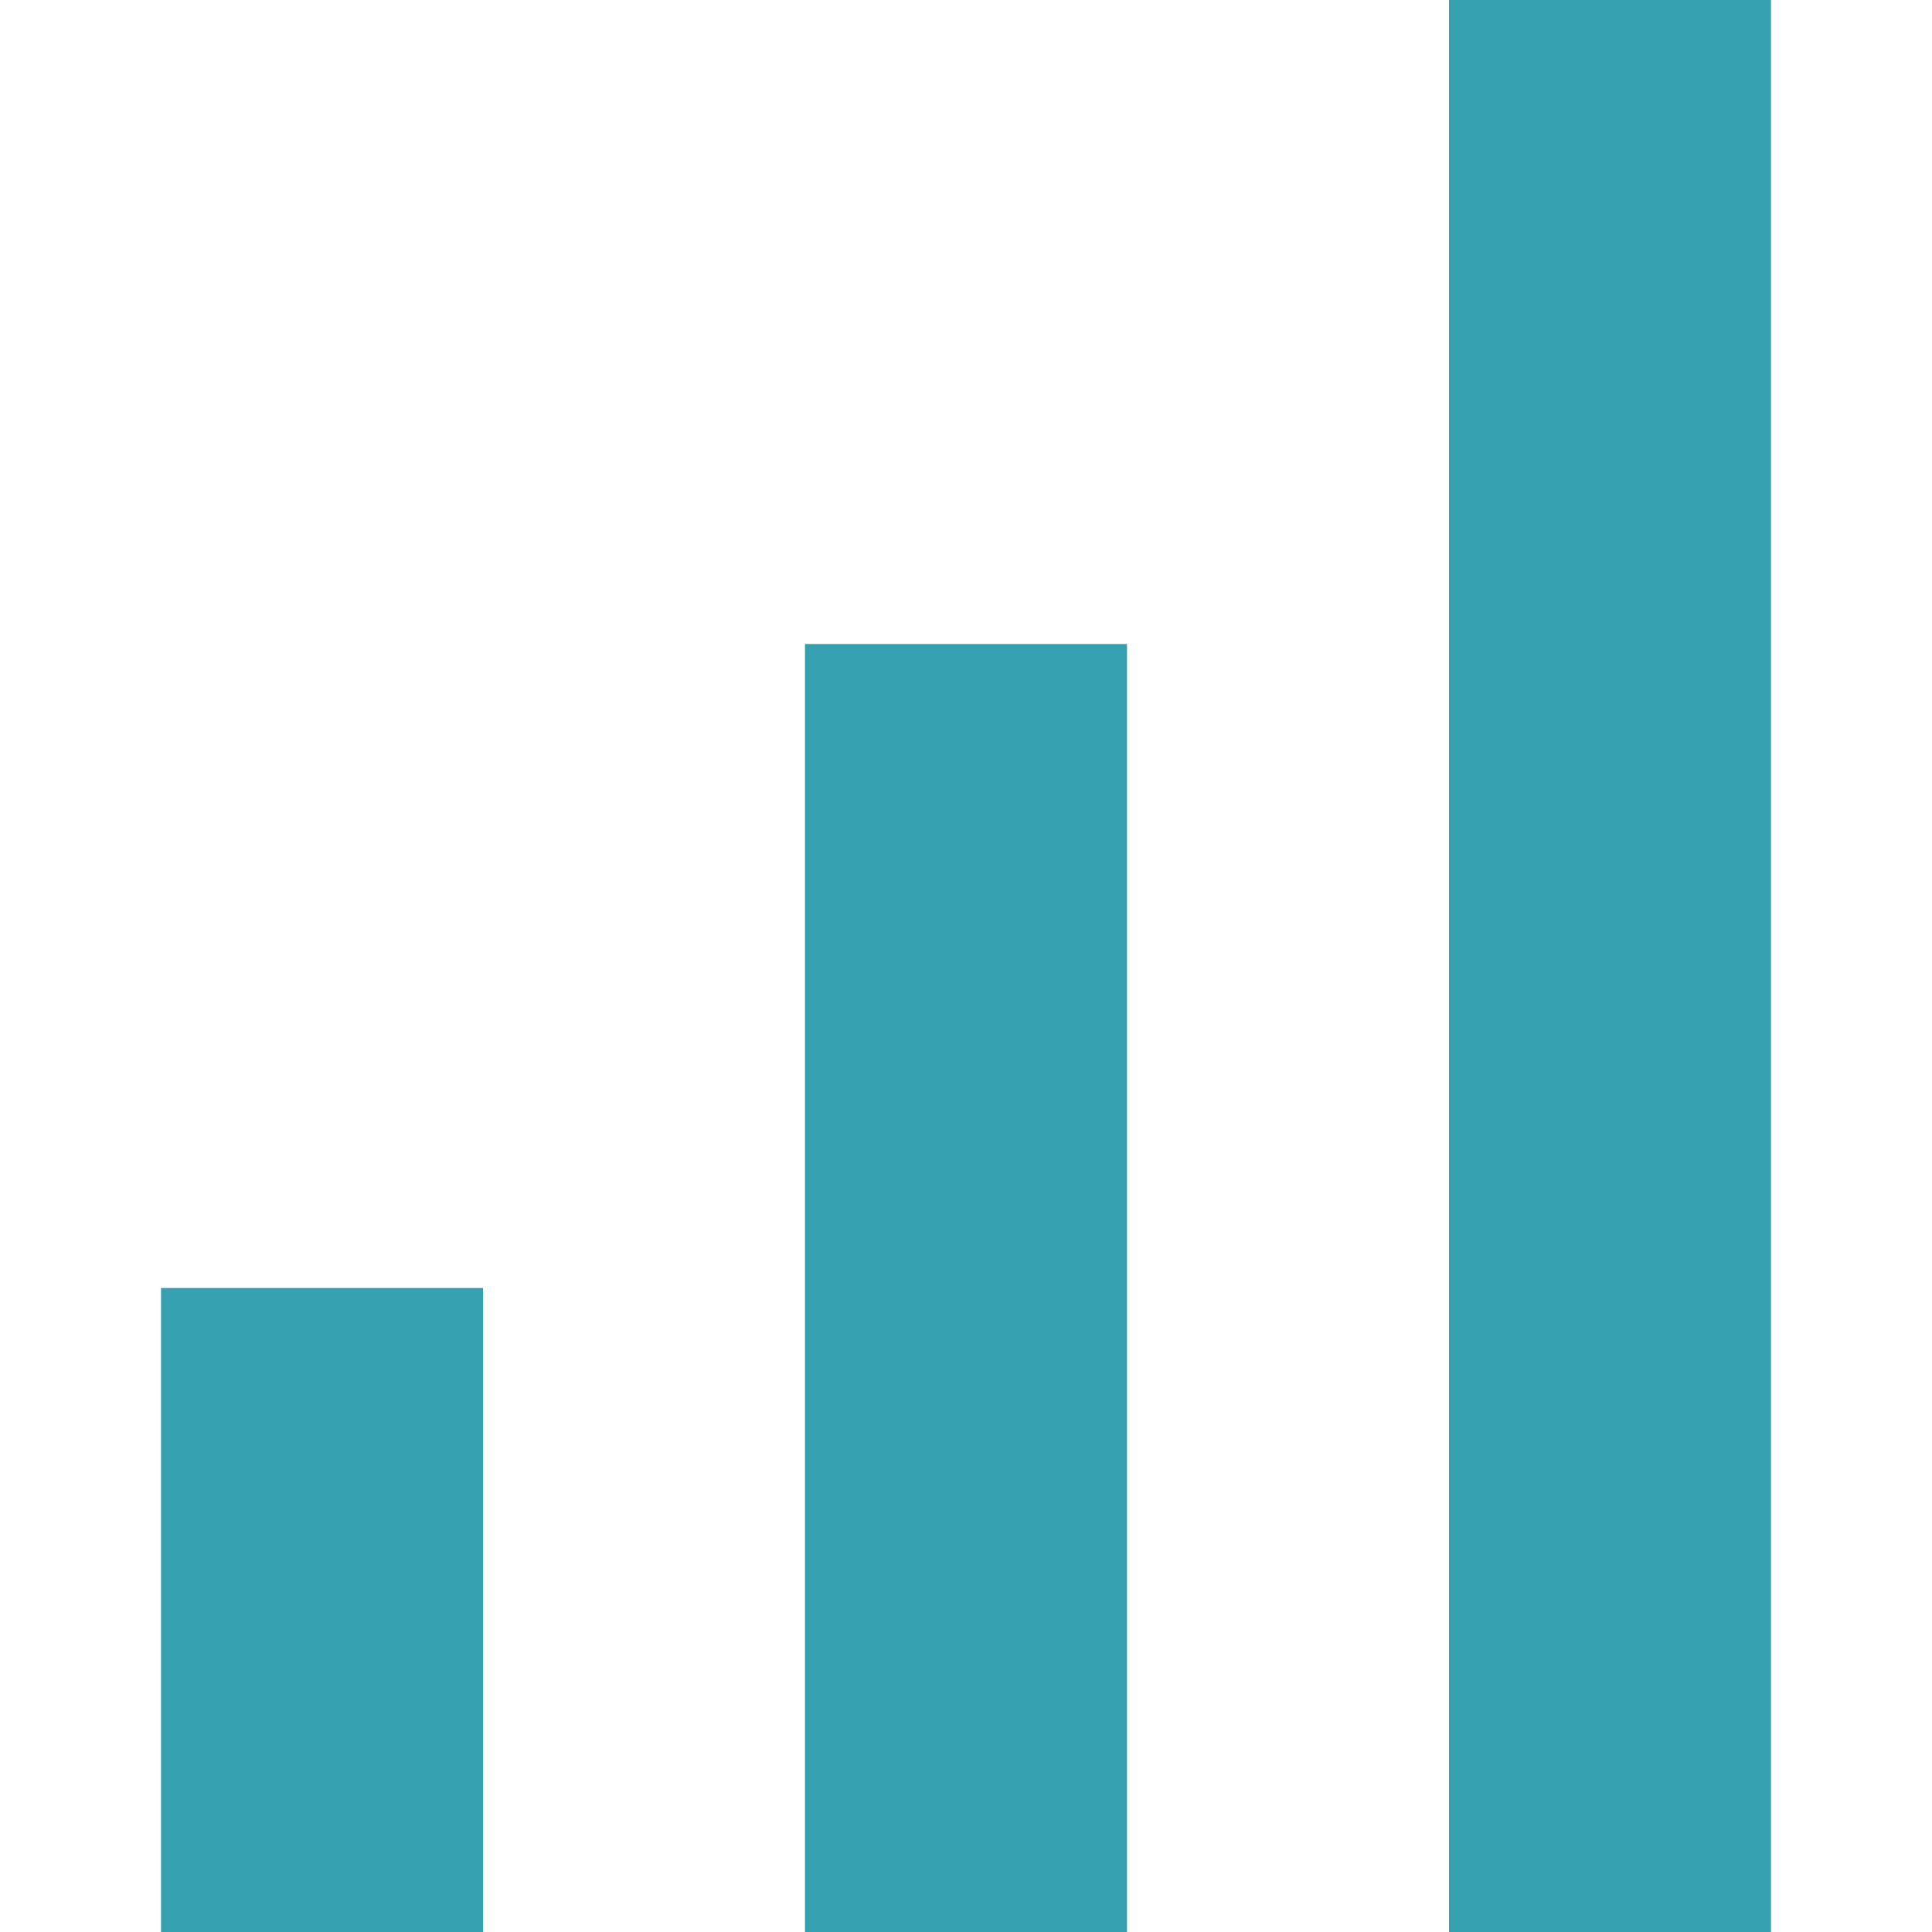 <svg xmlns="http://www.w3.org/2000/svg" width="12" height="12" viewBox="0 0 12 12"><g class="nc-icon-wrapper" fill="#34a0b0"><rect x="1" y="8" width="2" height="4" fill="#34a0b0"/> <rect x="9" width="2" height="12" fill="#34a0b0"/> <rect x="5" y="4" width="2" height="8" data-color="color-2"/></g></svg>